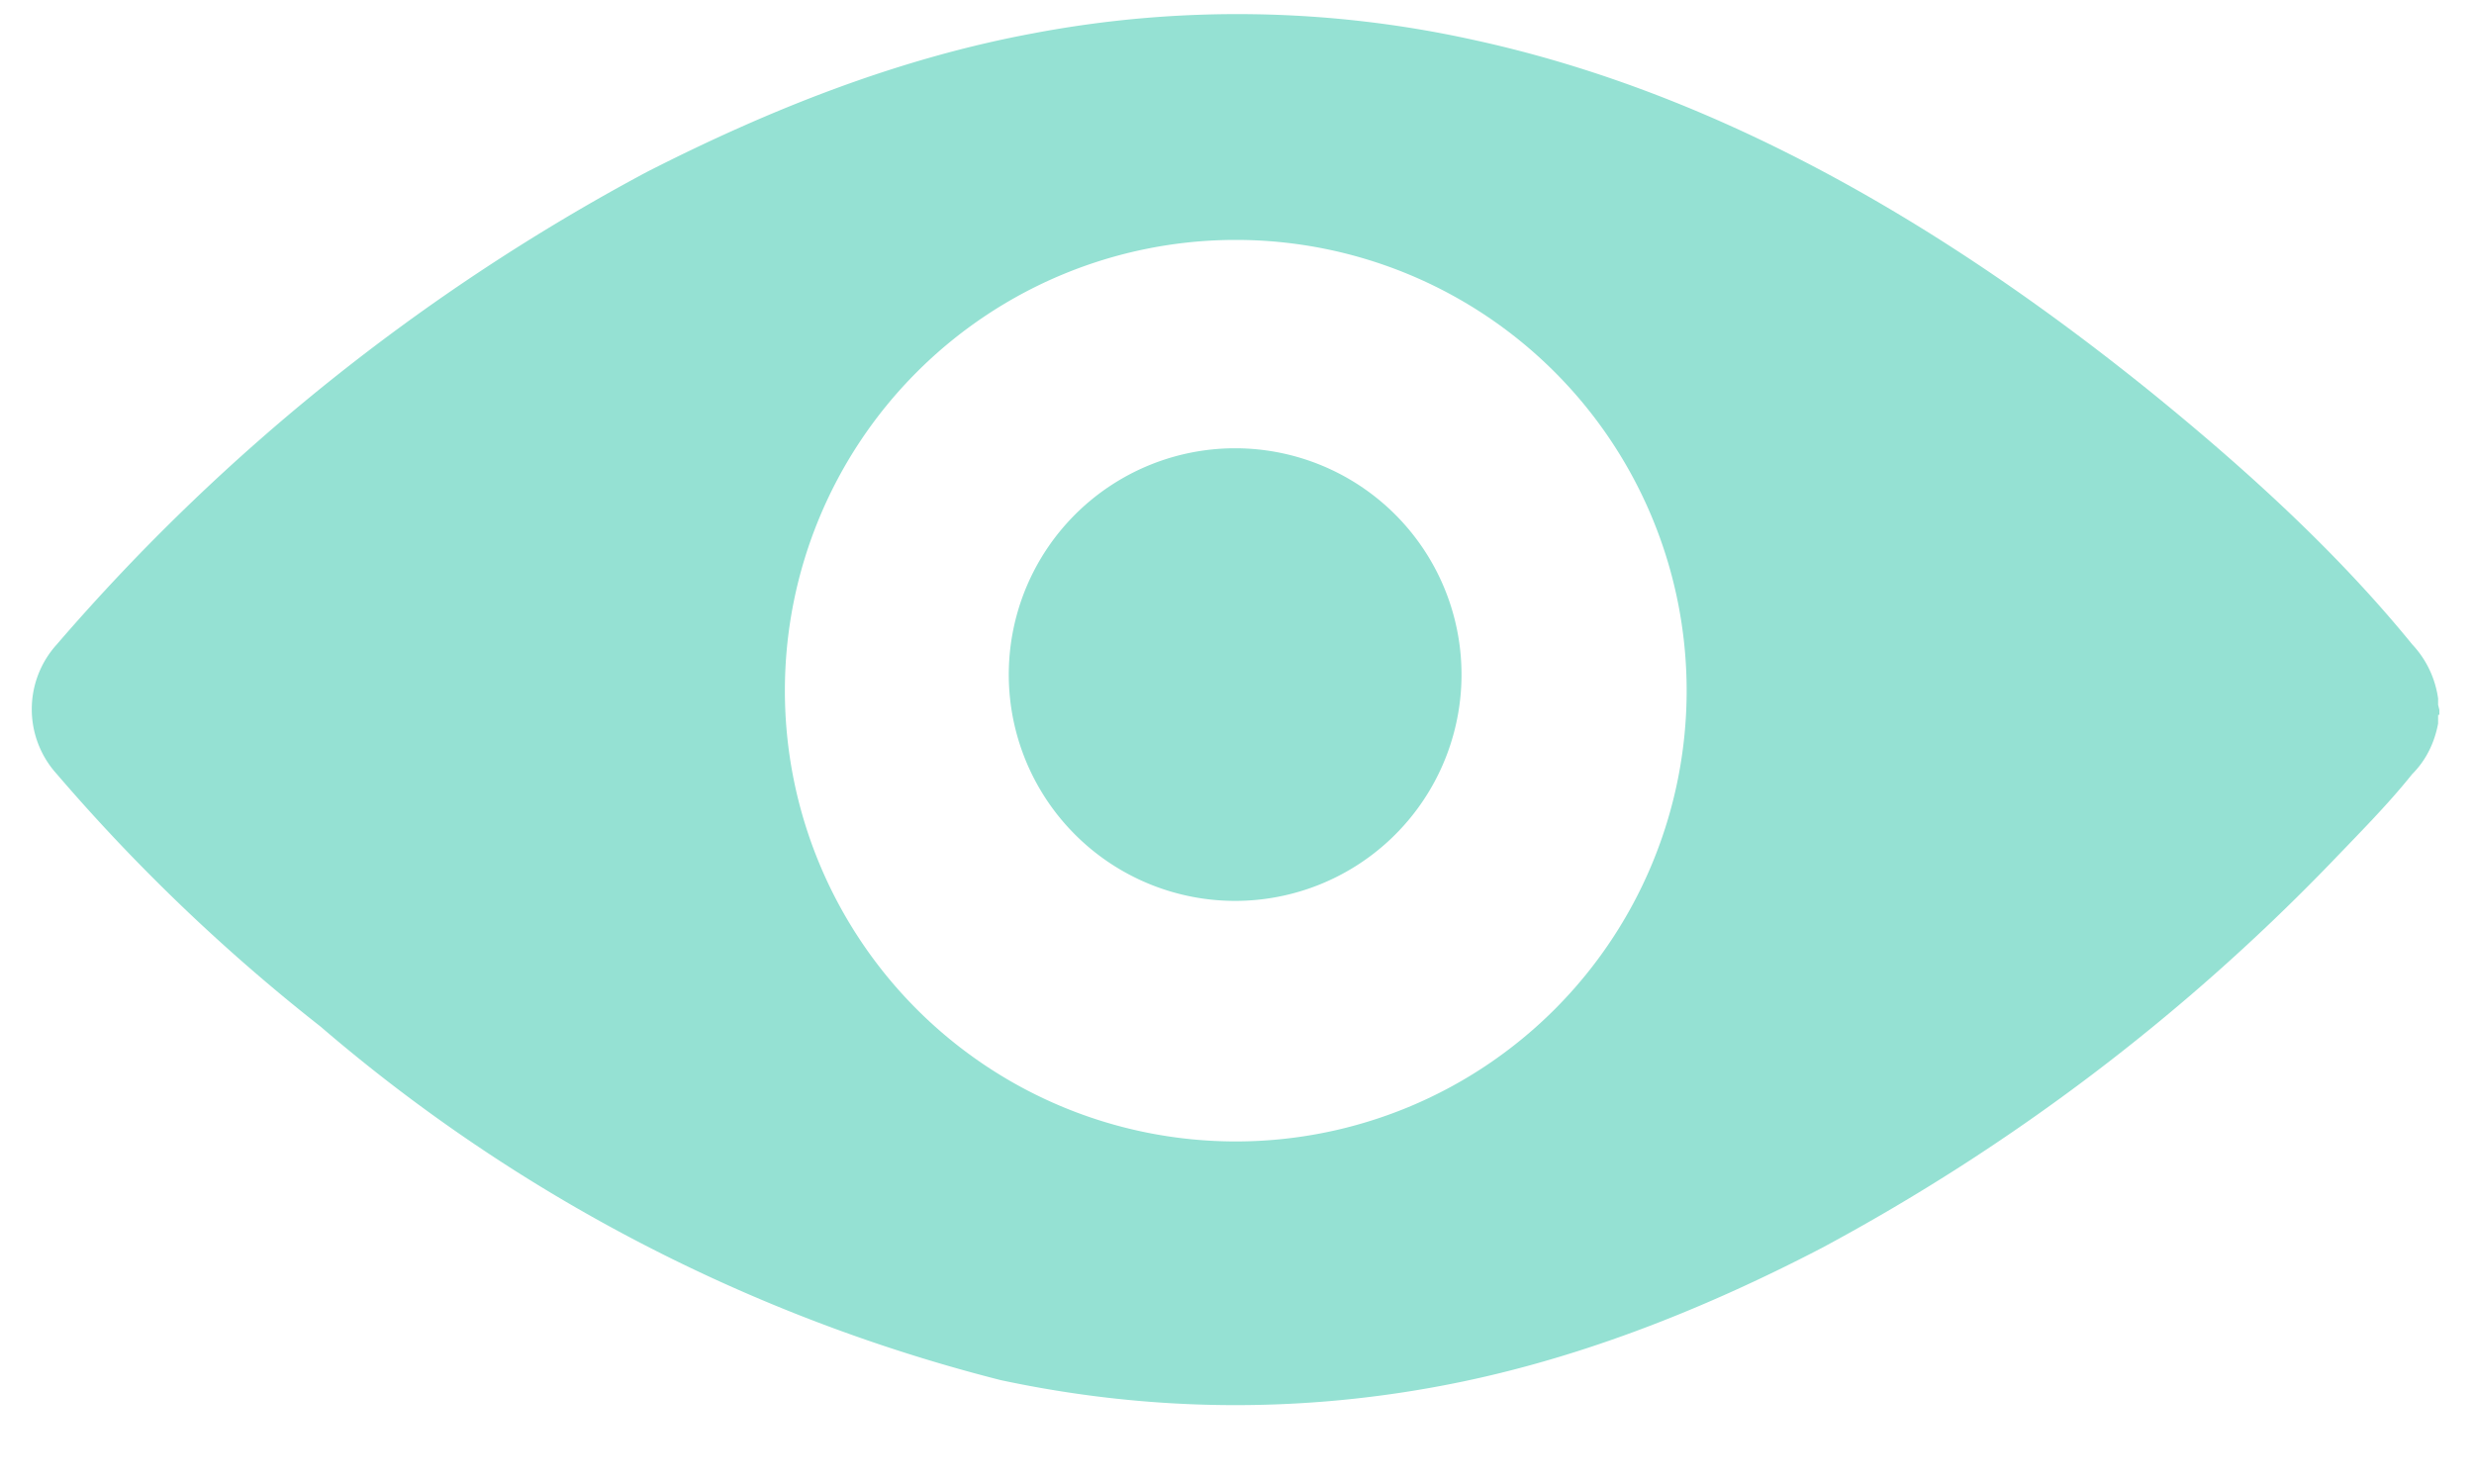 <svg xmlns="http://www.w3.org/2000/svg" width="20" height="12" viewBox="0 0 20 12"><path fill="#95e1d3" d="M19.71 5.78v.07c-.03.16-.1.3-.21.41-.2.25-.43.48-.65.71a16.69 16.69 0 0 1-4.12 3.12c-.98.51-2.02.92-3.1 1.12-1.18.22-2.37.2-3.54-.05a13.55 13.55 0 0 1-5.5-2.86A15.05 15.05 0 0 1 .46 6.26a.78.78 0 0 1 0-1.05 16.65 16.65 0 0 1 4.77-3.82C6.23.88 7.27.47 8.35.27a8.84 8.84 0 0 1 3.55.05c2.04.44 3.88 1.55 5.5 2.86.75.61 1.49 1.28 2.1 2.03a.8.8 0 0 1 .21.44v.05l.01.04v.04zM9.99 1.94a3.64 3.64 0 1 0 0 7.29 3.64 3.64 0 0 0 0-7.29zm1.82 3.65a1.83 1.83 0 1 0-3.65 0 1.83 1.83 0 0 0 3.65 0z"/></svg>